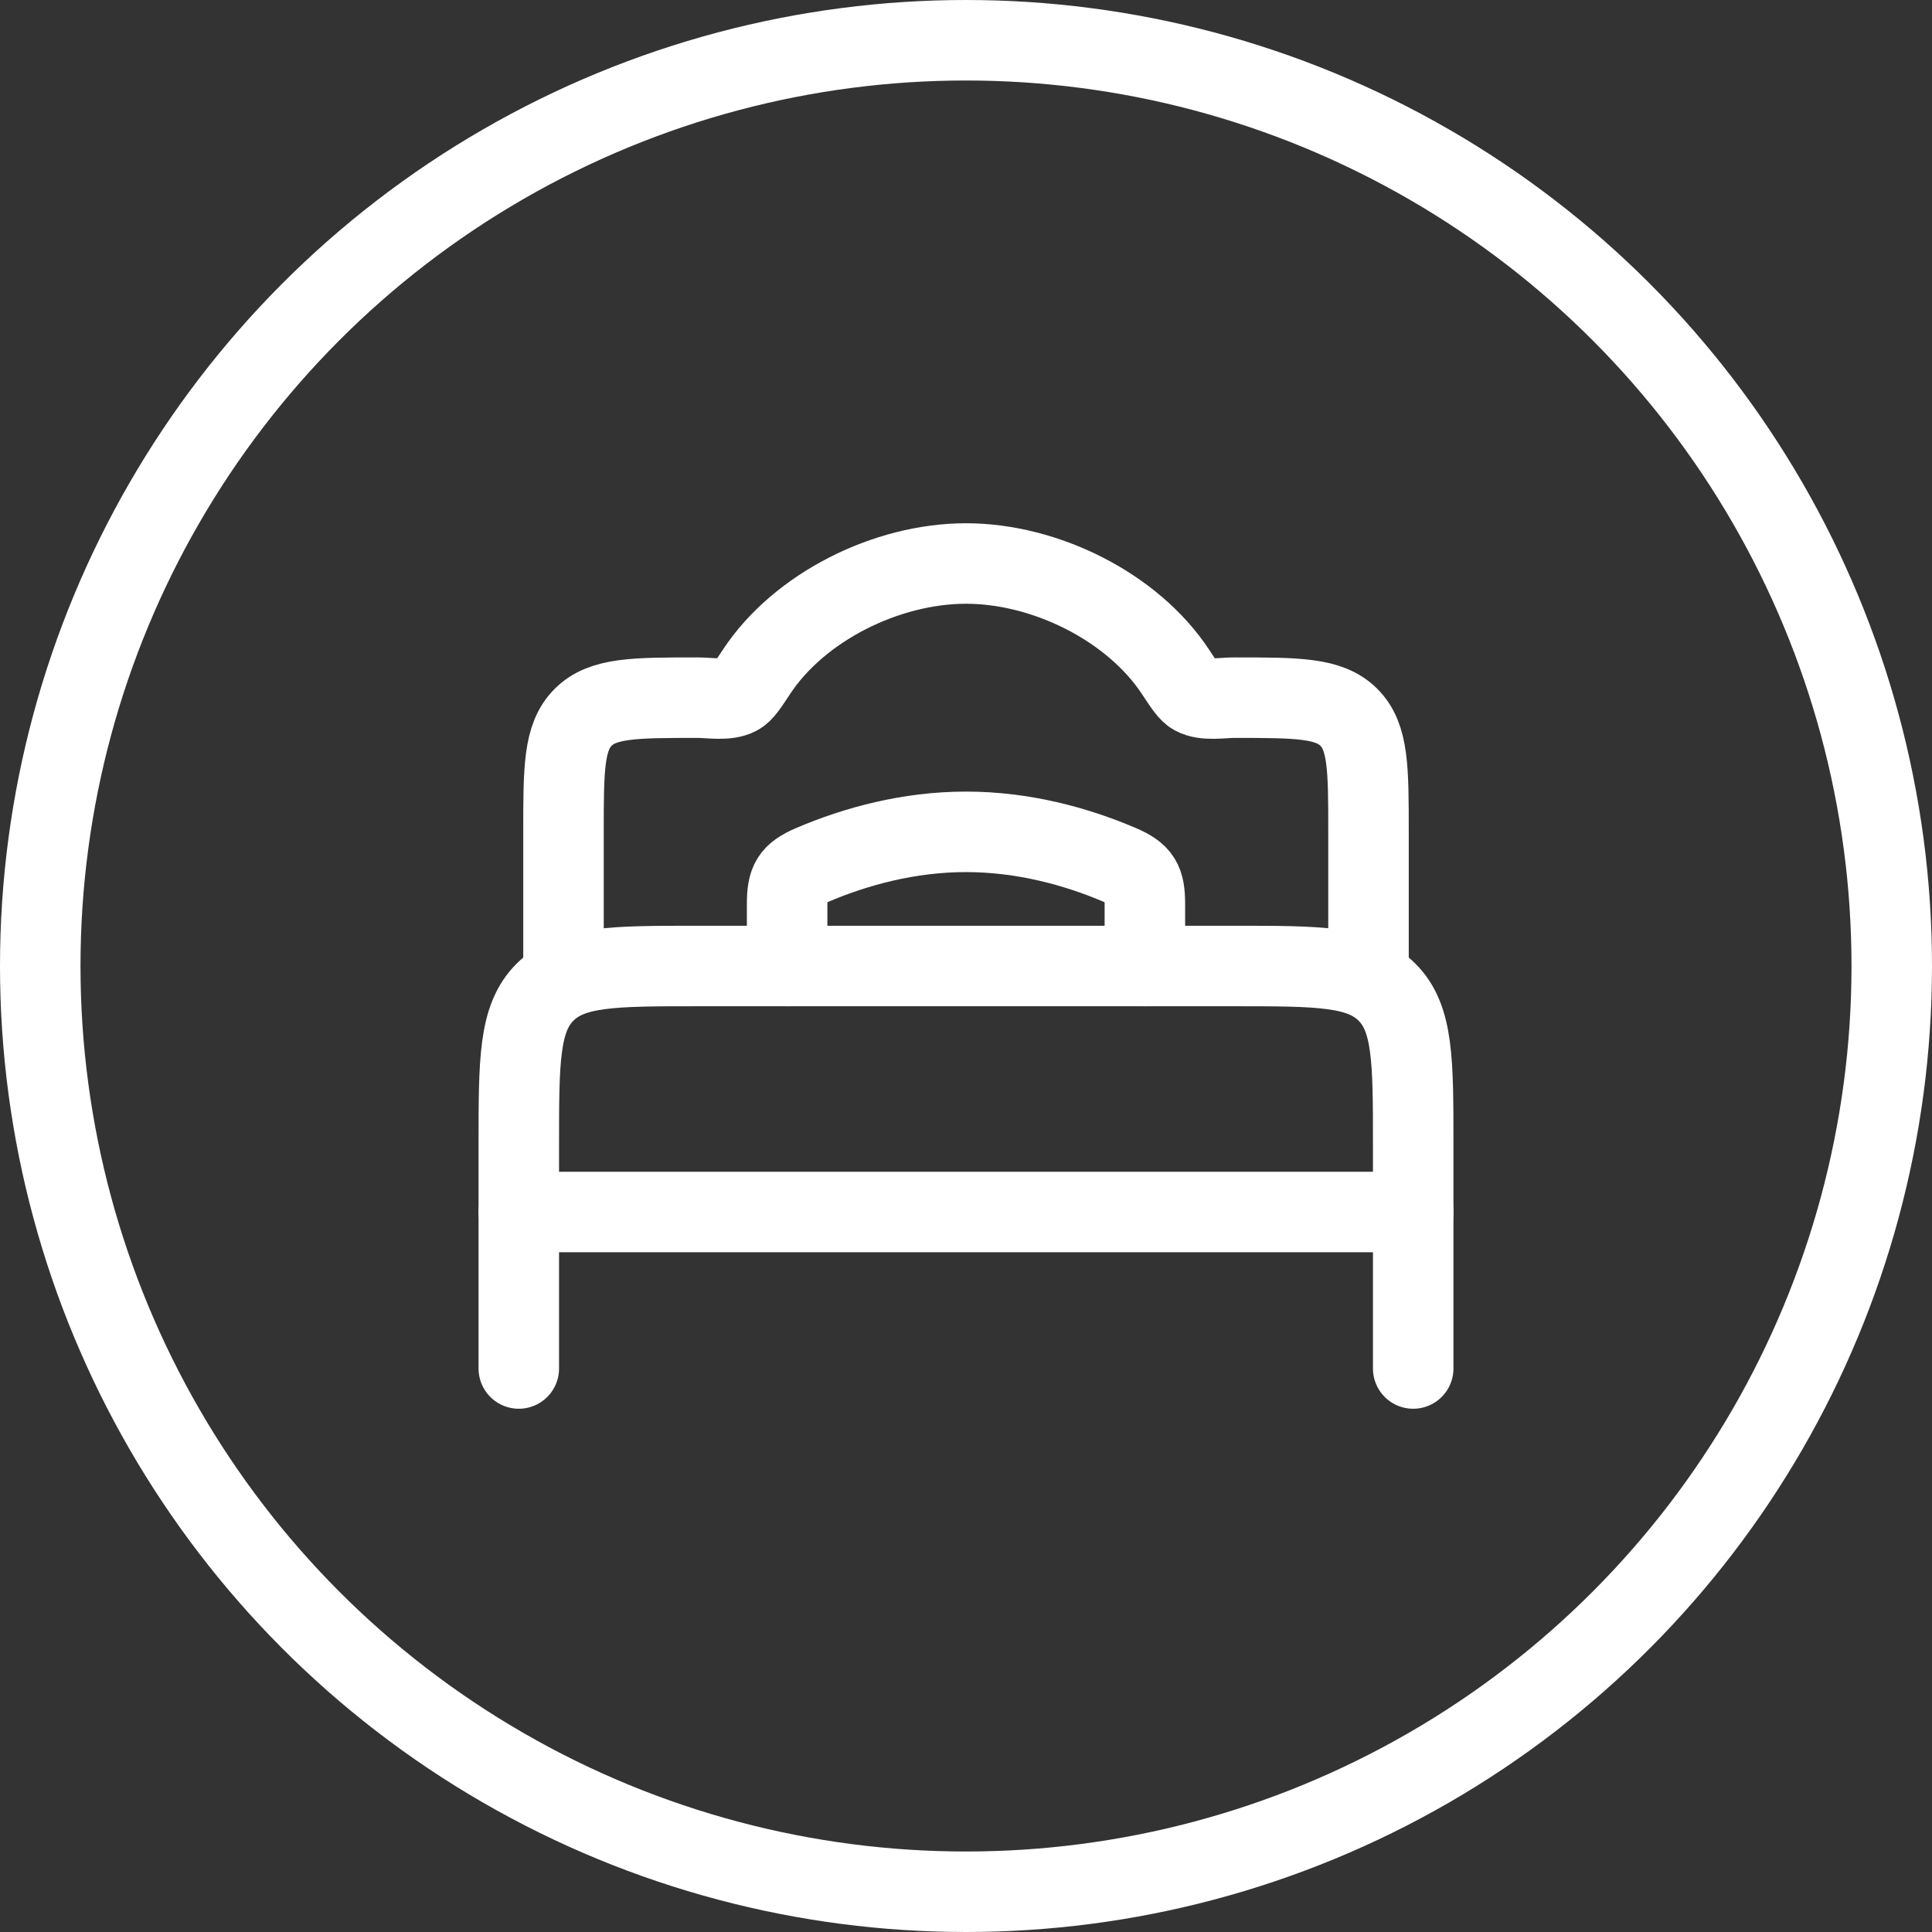 <svg width="36" height="36" viewBox="0 0 36 36" fill="none" xmlns="http://www.w3.org/2000/svg">
<rect x="0" y="0" width="36" height="36" fill="#333333" stroke="none"/>
<circle cx="18" cy="18" r="17.25" stroke="white" stroke-width="1.5"/>
<path d="M26.333 22.584H9.667" stroke="white" stroke-width="1.5" stroke-linecap="round" stroke-linejoin="round"/>
<path d="M26.333 25.5V21.333C26.333 19.762 26.333 18.976 25.845 18.488C25.357 18 24.571 18 23 18H13C11.429 18 10.643 18 10.155 18.488C9.667 18.976 9.667 19.762 9.667 21.333V25.5" stroke="white" stroke-width="1.5" stroke-linecap="round" stroke-linejoin="round"/>
<path d="M21.333 18V16.848C21.333 16.425 21.257 16.284 20.866 16.117C20.053 15.77 19.065 15.5 18 15.5C16.935 15.5 15.947 15.77 15.134 16.117C14.743 16.284 14.667 16.425 14.667 16.848V18" stroke="white" stroke-width="1.5" stroke-linecap="round"/>
<path d="M10.5 18V15.5C10.5 14.322 10.5 13.732 10.866 13.366C11.232 13 11.822 13 13 13C13.229 13 13.547 13.061 13.752 12.95C13.845 12.9 13.928 12.774 14.094 12.522C14.891 11.31 16.52 10.5 18 10.5C19.48 10.5 21.109 11.31 21.906 12.522C22.072 12.774 22.155 12.9 22.248 12.95C22.453 13.061 22.771 13 23 13C24.178 13 24.768 13 25.134 13.366C25.5 13.732 25.5 14.322 25.5 15.5V18" stroke="white" stroke-width="1.5"/>
</svg>
